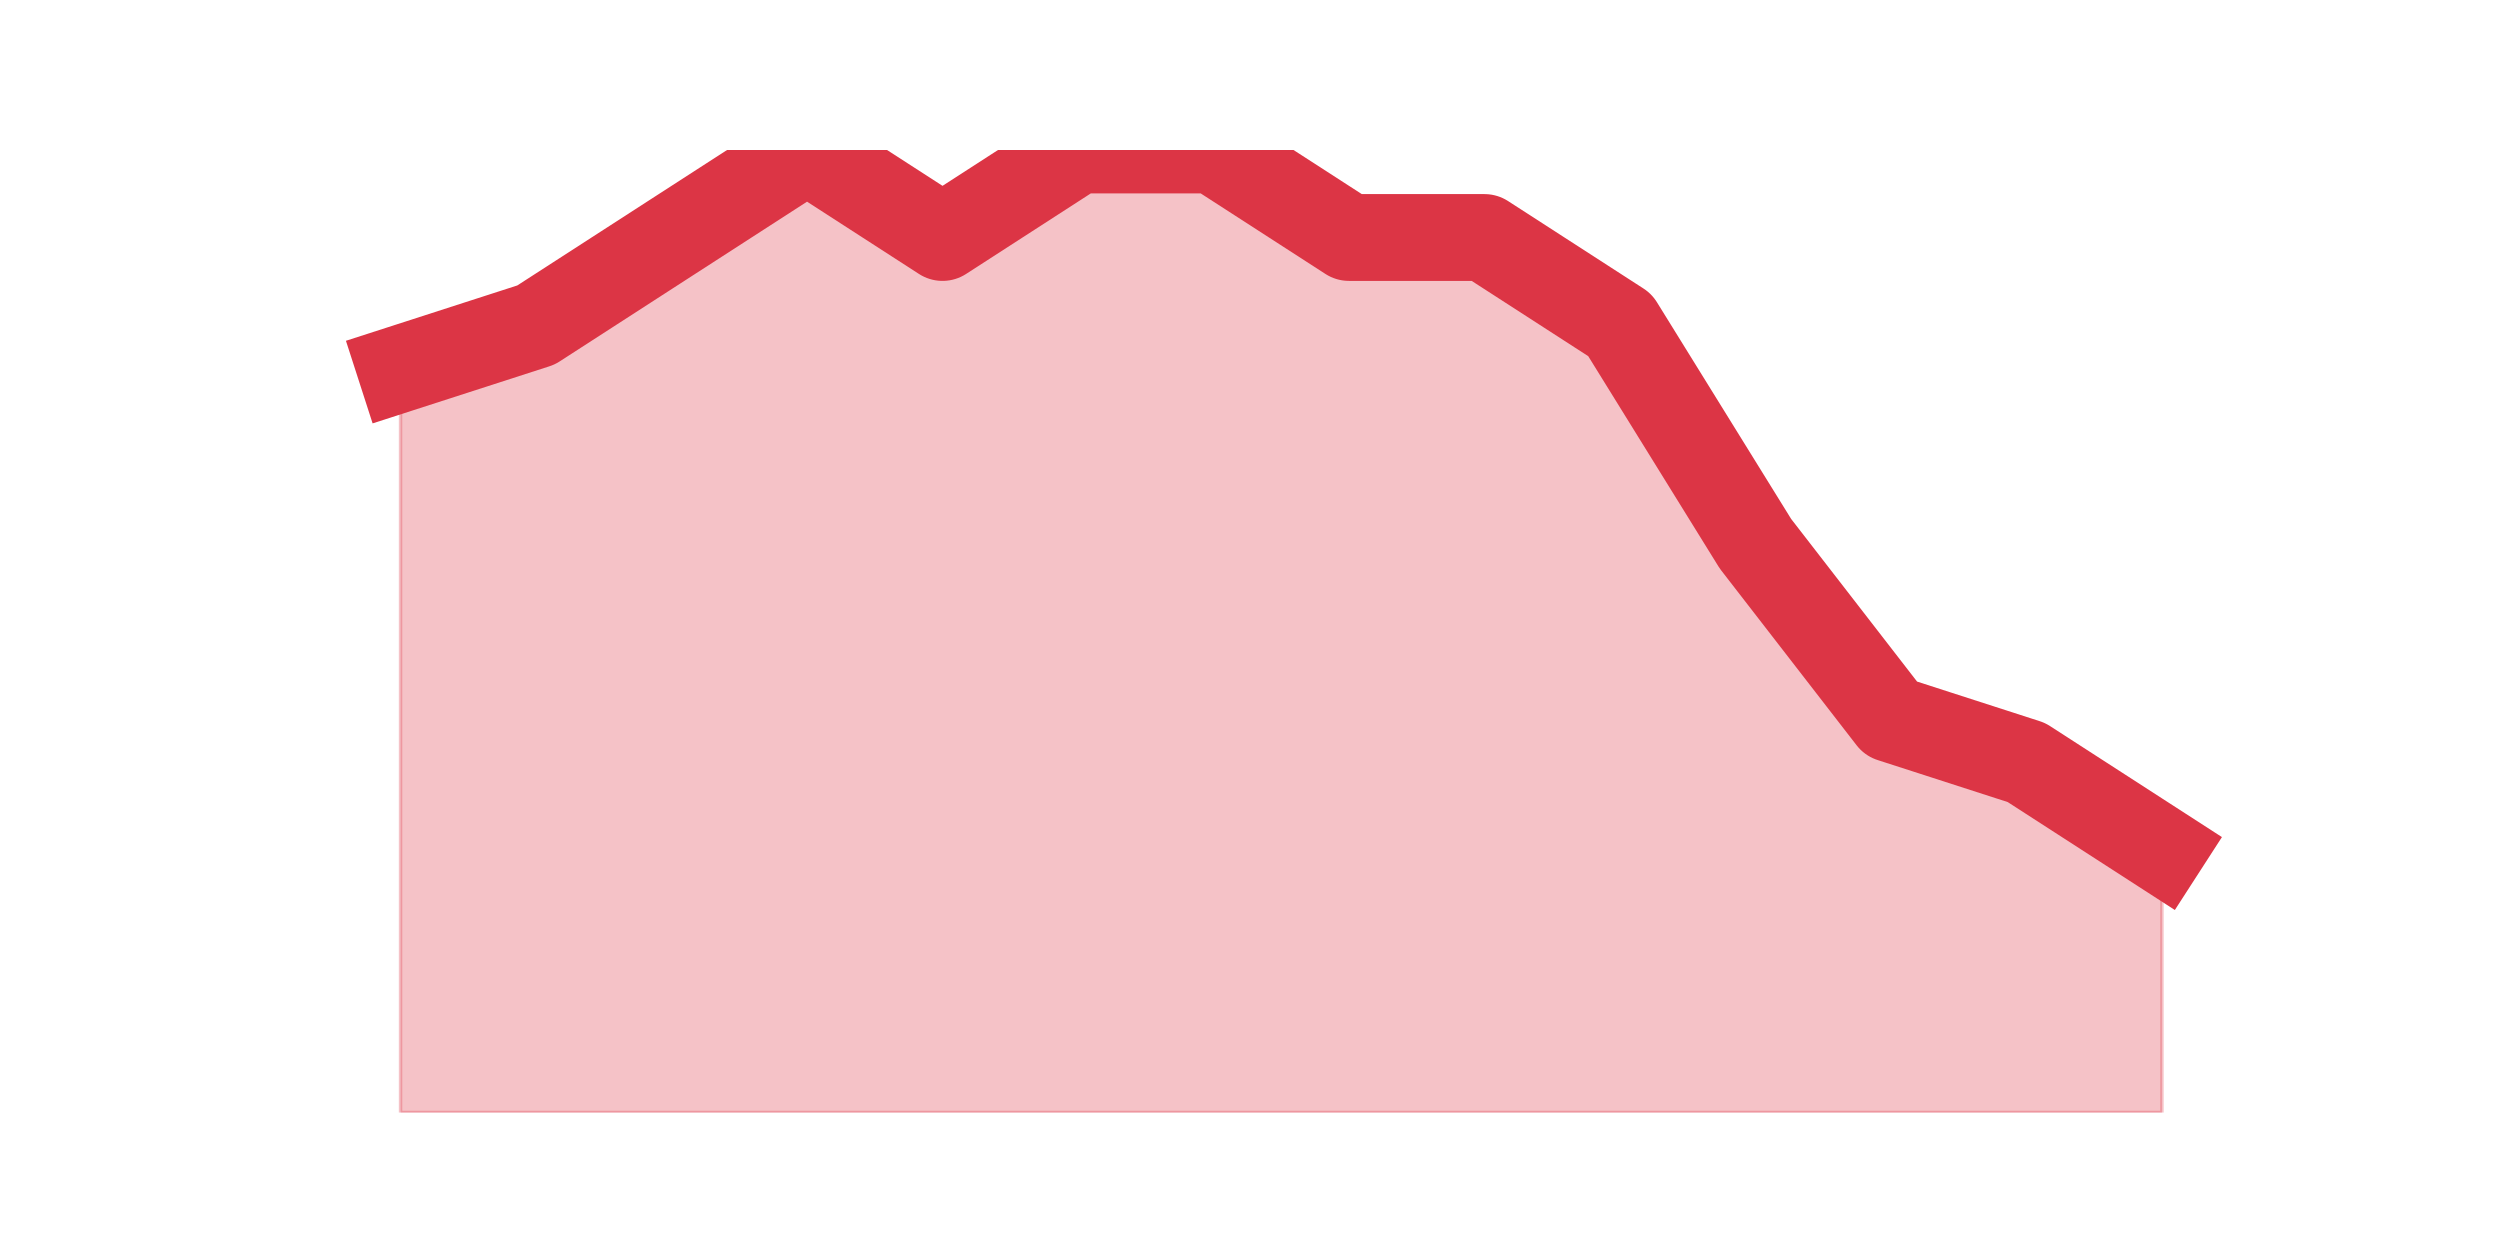 <?xml version="1.0" encoding="utf-8" standalone="no"?>
<!DOCTYPE svg PUBLIC "-//W3C//DTD SVG 1.1//EN"
  "http://www.w3.org/Graphics/SVG/1.1/DTD/svg11.dtd">
<svg height="360pt" version="1.1" viewBox="0 0 720 360" width="720pt" xmlns="http://www.w3.org/2000/svg" xmlns:xlink="http://www.w3.org/1999/xlink">
 <defs>
  <style type="text/css">*{stroke-linecap:butt;stroke-linejoin:round;}</style>
 </defs>
 <g id="figure_1">
  <g id="patch_1">
   <path d="M 0 360 
L 720 360 
L 720 0 
L 0 0 
z
" style="fill:none;"/>
  </g>
  <g id="axes_1">
   <g id="matplotlib.axis_1"/>
   <g id="matplotlib.axis_2"/>
   <g id="PolyCollection_1">
    <defs>
     <path d="M 115.364 -253.8 
L 115.364 -39.6 
L 154.385 -39.6 
L 193.406 -39.6 
L 232.427 -39.6 
L 271.448 -39.6 
L 310.469 -39.6 
L 349.49 -39.6 
L 388.51 -39.6 
L 427.531 -39.6 
L 466.552 -39.6 
L 505.573 -39.6 
L 544.594 -39.6 
L 583.615 -39.6 
L 622.636 -39.6 
L 622.636 -115.2 
L 622.636 -115.2 
L 583.615 -140.4 
L 544.594 -153 
L 505.573 -203.4 
L 466.552 -266.4 
L 427.531 -291.6 
L 388.51 -291.6 
L 349.49 -316.8 
L 310.469 -316.8 
L 271.448 -291.6 
L 232.427 -316.8 
L 193.406 -291.6 
L 154.385 -266.4 
L 115.364 -253.8 
z
" id="m4cdfbbafe7" style="stroke:#dc3545;stroke-opacity:0.3;"/>
    </defs>
    <g clip-path="url(#p155c581548)">
     <use style="fill:#dc3545;fill-opacity:0.3;stroke:#dc3545;stroke-opacity:0.3;" x="0" xlink:href="#m4cdfbbafe7" y="360"/>
    </g>
   </g>
   <g id="line2d_1">
    <path clip-path="url(#p155c581548)" d="M 115.364 106.2 
L 154.385 93.6 
L 193.406 68.4 
L 232.427 43.2 
L 271.448 68.4 
L 310.469 43.2 
L 349.49 43.2 
L 388.51 68.4 
L 427.531 68.4 
L 466.552 93.6 
L 505.573 156.6 
L 544.594 207 
L 583.615 219.6 
L 622.636 244.8 
" style="fill:none;stroke:#dc3545;stroke-linecap:square;stroke-width:25;"/>
   </g>
  </g>
 </g>
 <defs>
  <clipPath id="p155c581548">
   <rect height="277.2" width="558" x="90" y="43.2"/>
  </clipPath>
 </defs>
</svg>
